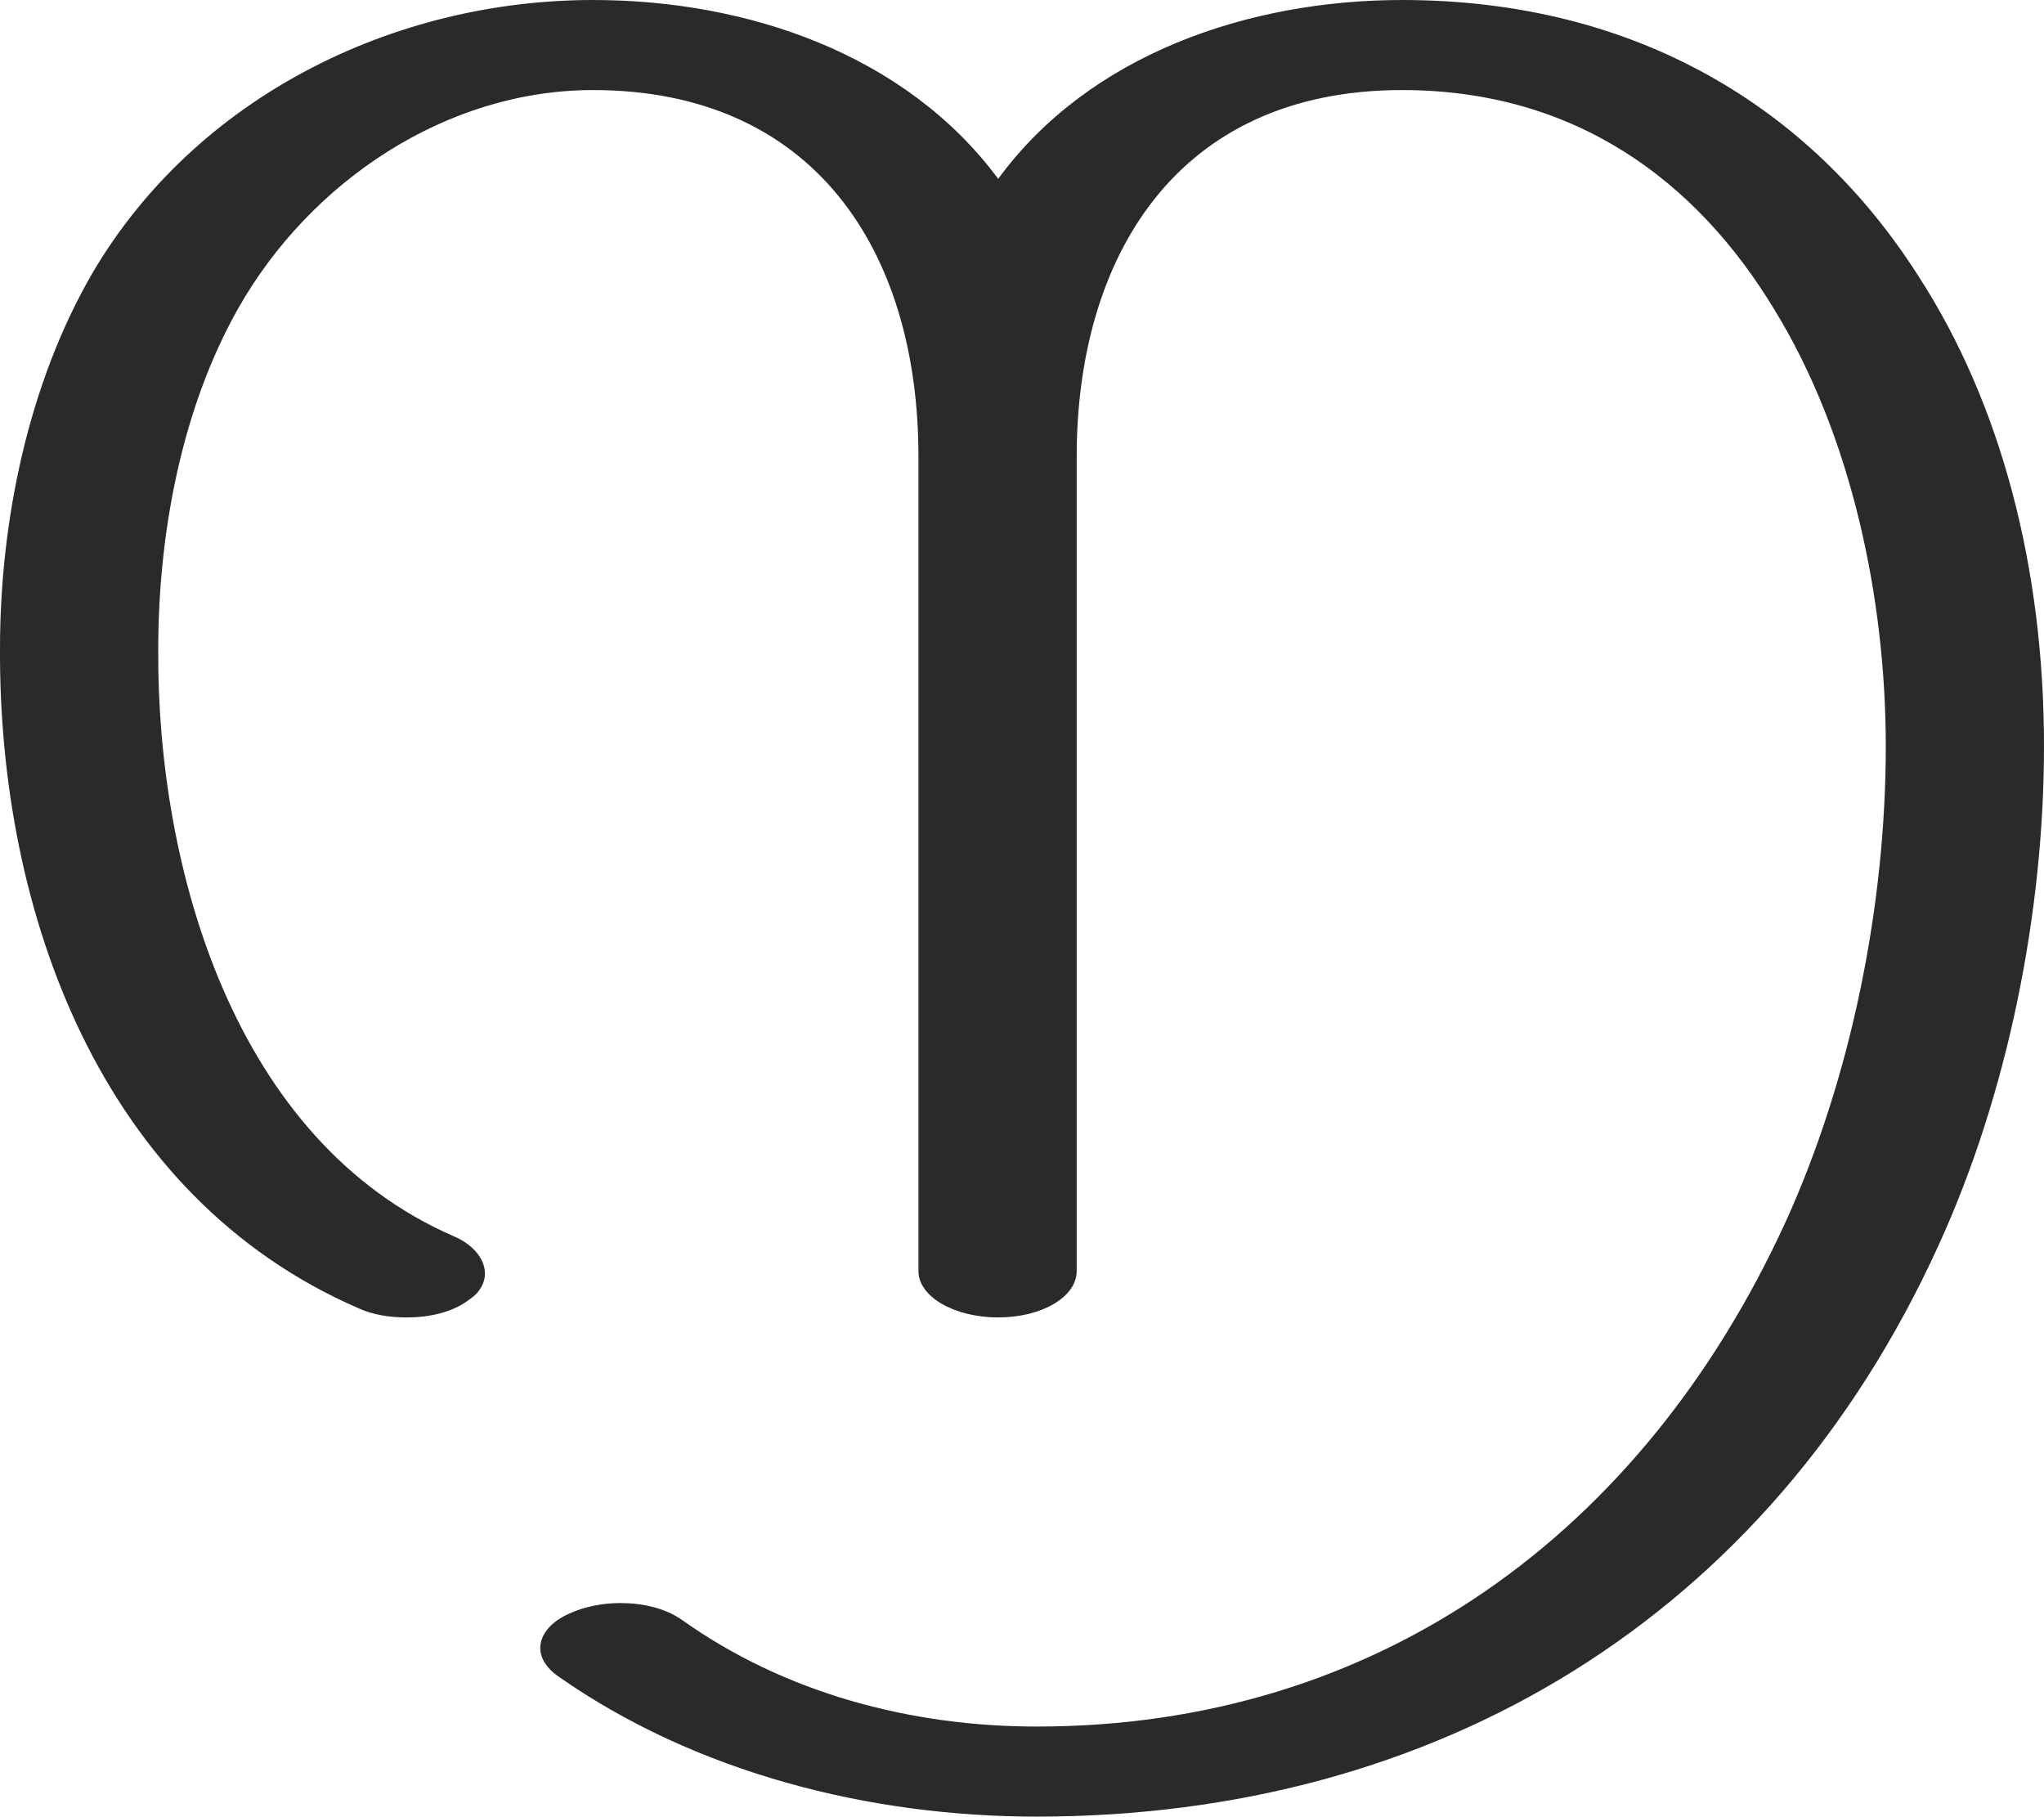 <?xml version="1.0" encoding="UTF-8"?>
<!DOCTYPE svg PUBLIC "-//W3C//DTD SVG 1.1//EN" "http://www.w3.org/Graphics/SVG/1.1/DTD/svg11.dtd">
<!-- Creator: CorelDRAW X8 -->
<svg xmlns="http://www.w3.org/2000/svg" xml:space="preserve" width="1589px" height="1412px" version="1.1" style="shape-rendering:geometricPrecision; text-rendering:geometricPrecision; image-rendering:optimizeQuality; fill-rule:evenodd; clip-rule:evenodd"
viewBox="0 0 1589 1412"
 xmlns:xlink="http://www.w3.org/1999/xlink">
 <defs>
  <style type="text/css">
   <![CDATA[
    .fil0 {fill:#2B2A29;fill-rule:nonzero}
   ]]>
  </style>
 </defs>
 <g id="Layer_x0020_1">
  <path class="fil0" d="M806 1412c310,0 569,-154 701,-444 54,-118 82,-259 82,-388 0,-138 -33,-266 -98,-366 -83,-130 -219,-214 -401,-214 -119,0 -243,42 -314,139 -72,-97 -195,-139 -315,-139 -156,0 -309,76 -389,212 -50,86 -72,193 -72,292 -1,205 78,426 279,513 11,5 24,7 37,7 18,0 36,-4 49,-14 9,-6 12,-14 12,-20 0,-12 -10,-23 -24,-29 -171,-74 -231,-286 -230,-456 0,-90 18,-187 62,-265 56,-99 162,-170 276,-170 171,0 253,124 253,285l0 633c0,20 28,36 62,36 34,0 61,-16 61,-36l0 -633c0,-153 76,-285 253,-285 135,0 229,71 289,170 61,99 87,227 87,340 0,124 -27,258 -78,370 -111,242 -317,392 -582,392 -98,0 -196,-26 -276,-83 -13,-9 -30,-13 -48,-13 -14,0 -28,3 -39,8 -14,6 -23,16 -23,27 0,7 4,15 14,22 107,75 242,109 372,109z"/>
 </g>
</svg>
